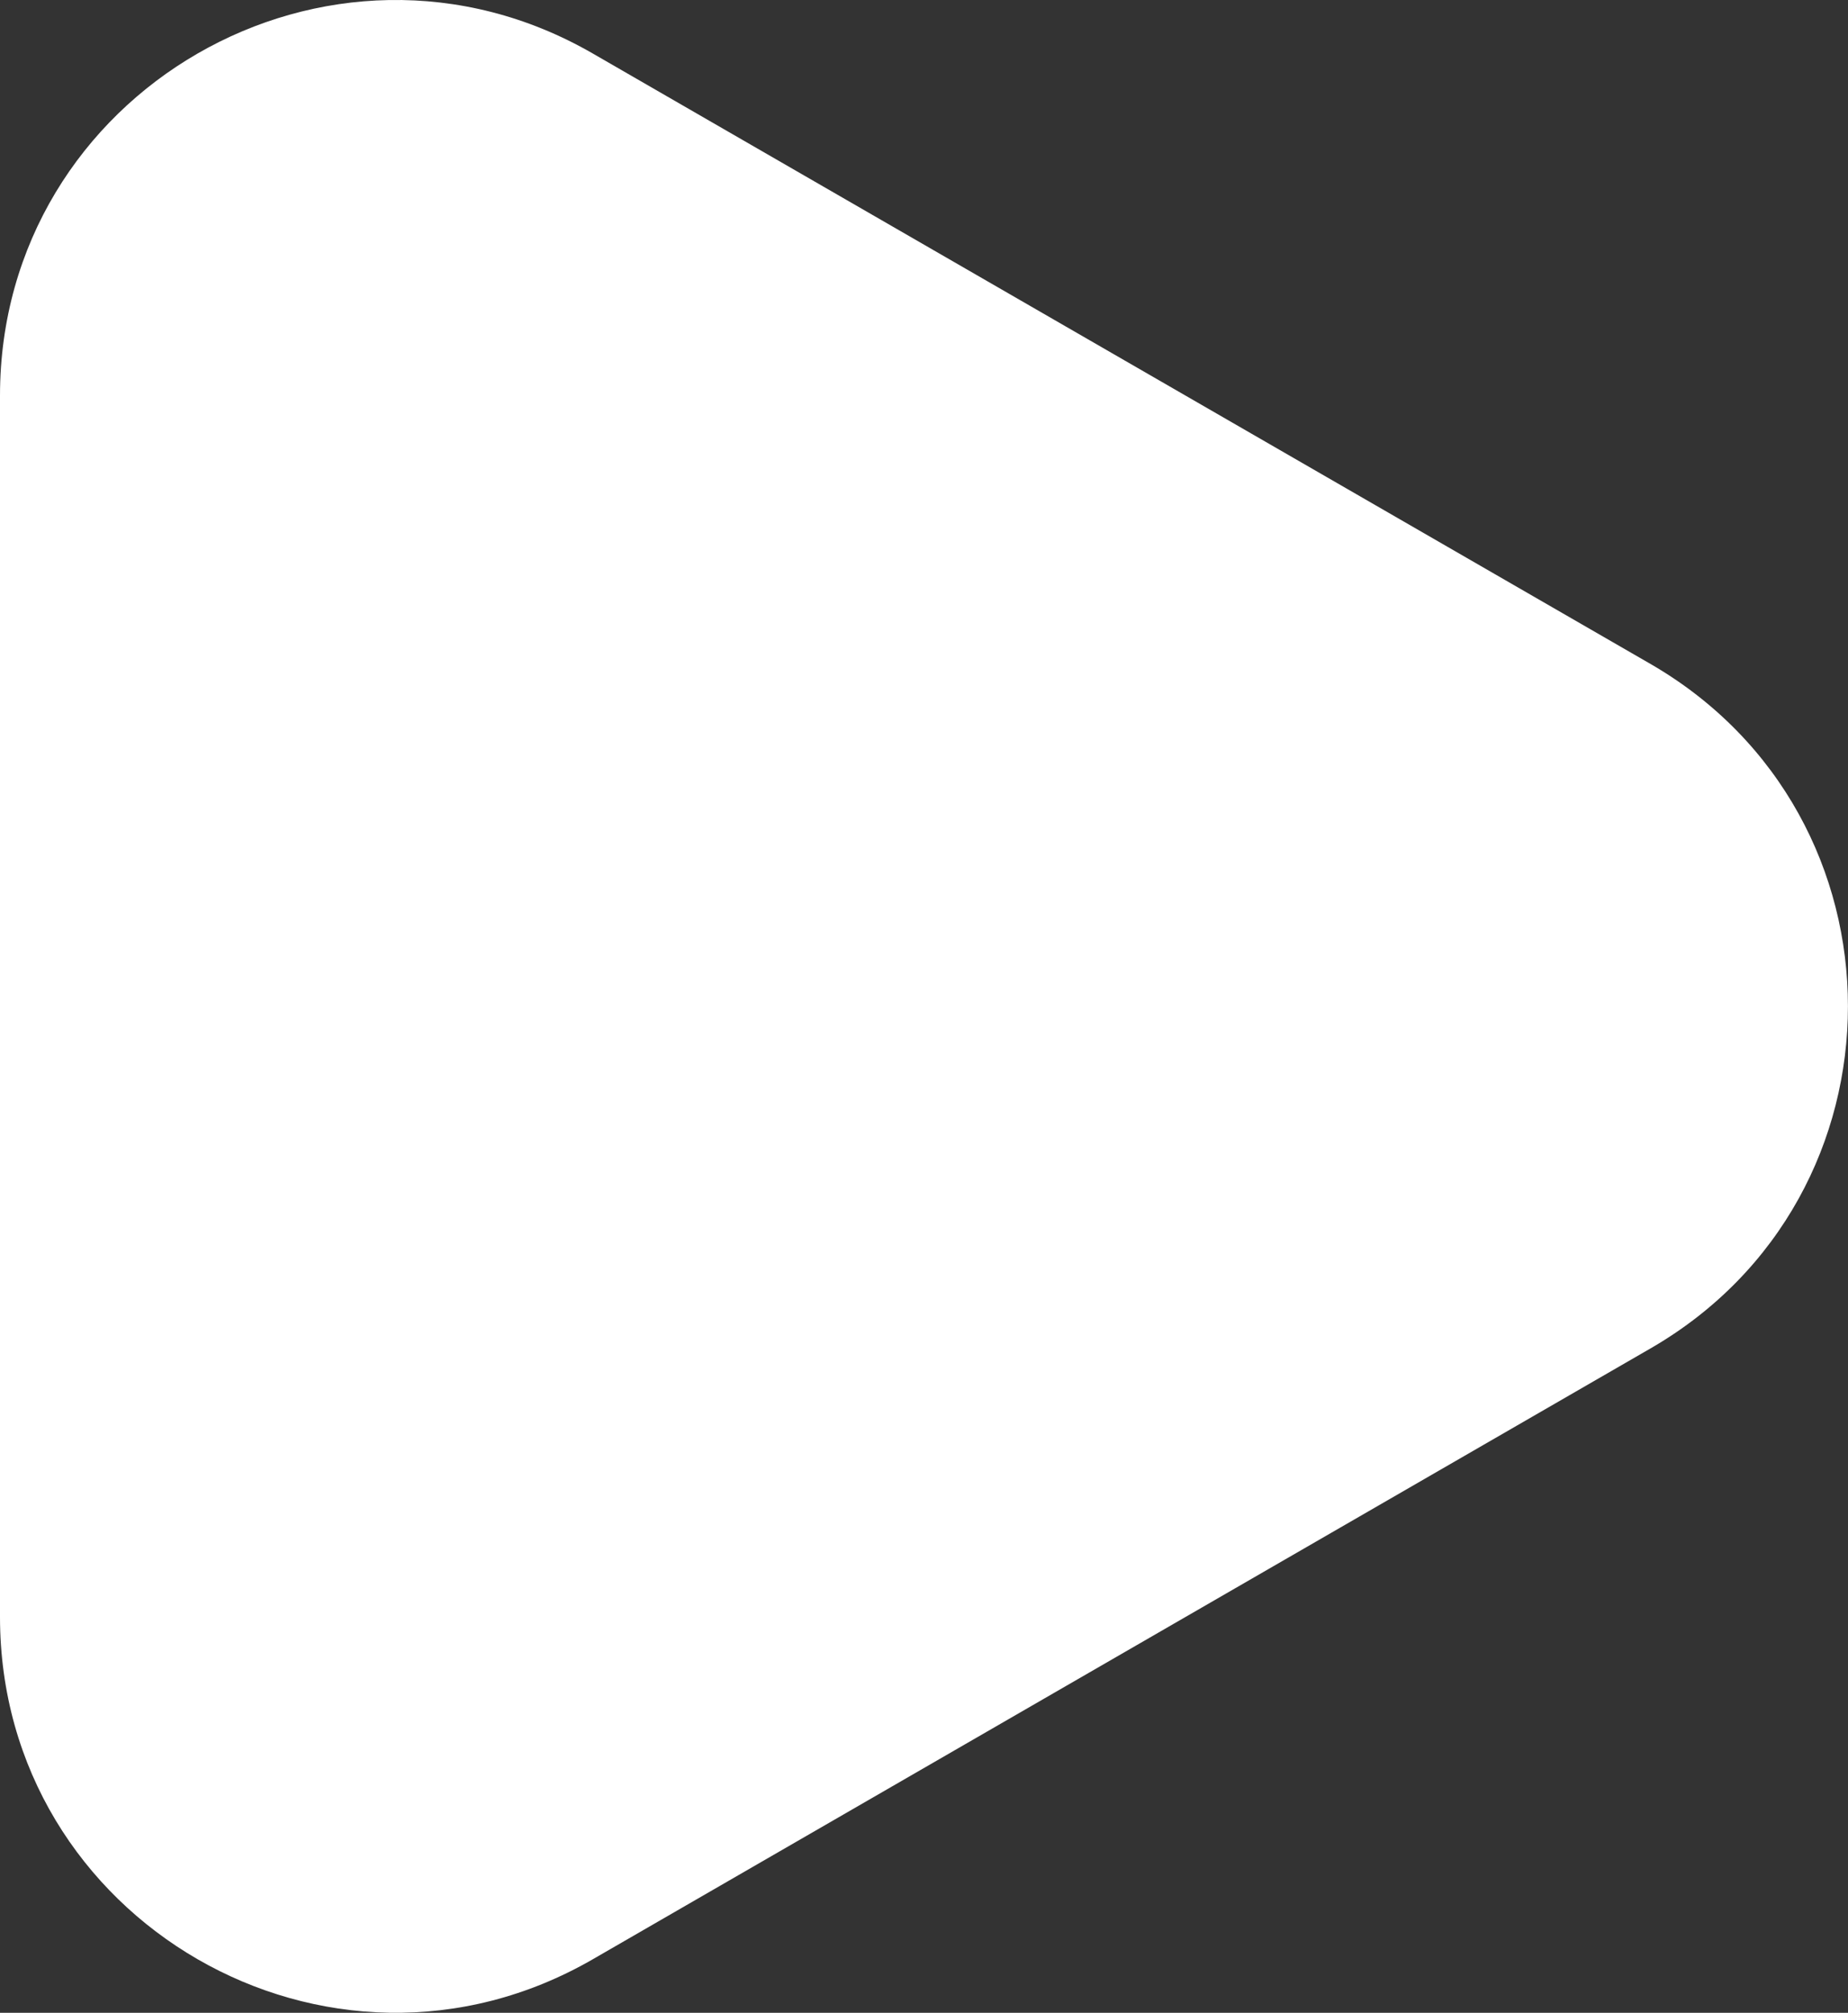 <svg width="9.351" height="10.184" viewBox="0 0 9.351 10.184" fill="none" xmlns="http://www.w3.org/2000/svg" xmlns:xlink="http://www.w3.org/1999/xlink">
	<rect x="0" y="0" width="9.351" height="10.184" fill="#333333" stroke="none"/>
	<desc>
			Created with Pixso.
	</desc>
	<defs/>
	<path id="Polygon 5" d="M0 8.181L0 2.002C0 0.463 1.667 -0.499 3 0.271L8.351 3.359C9.684 4.129 9.684 6.054 8.351 6.823L3 9.913C1.667 10.683 0 9.721 0 8.181Z" fill="#FFFFFF" fill-opacity="1" fill-rule="evenodd"/>
</svg>
